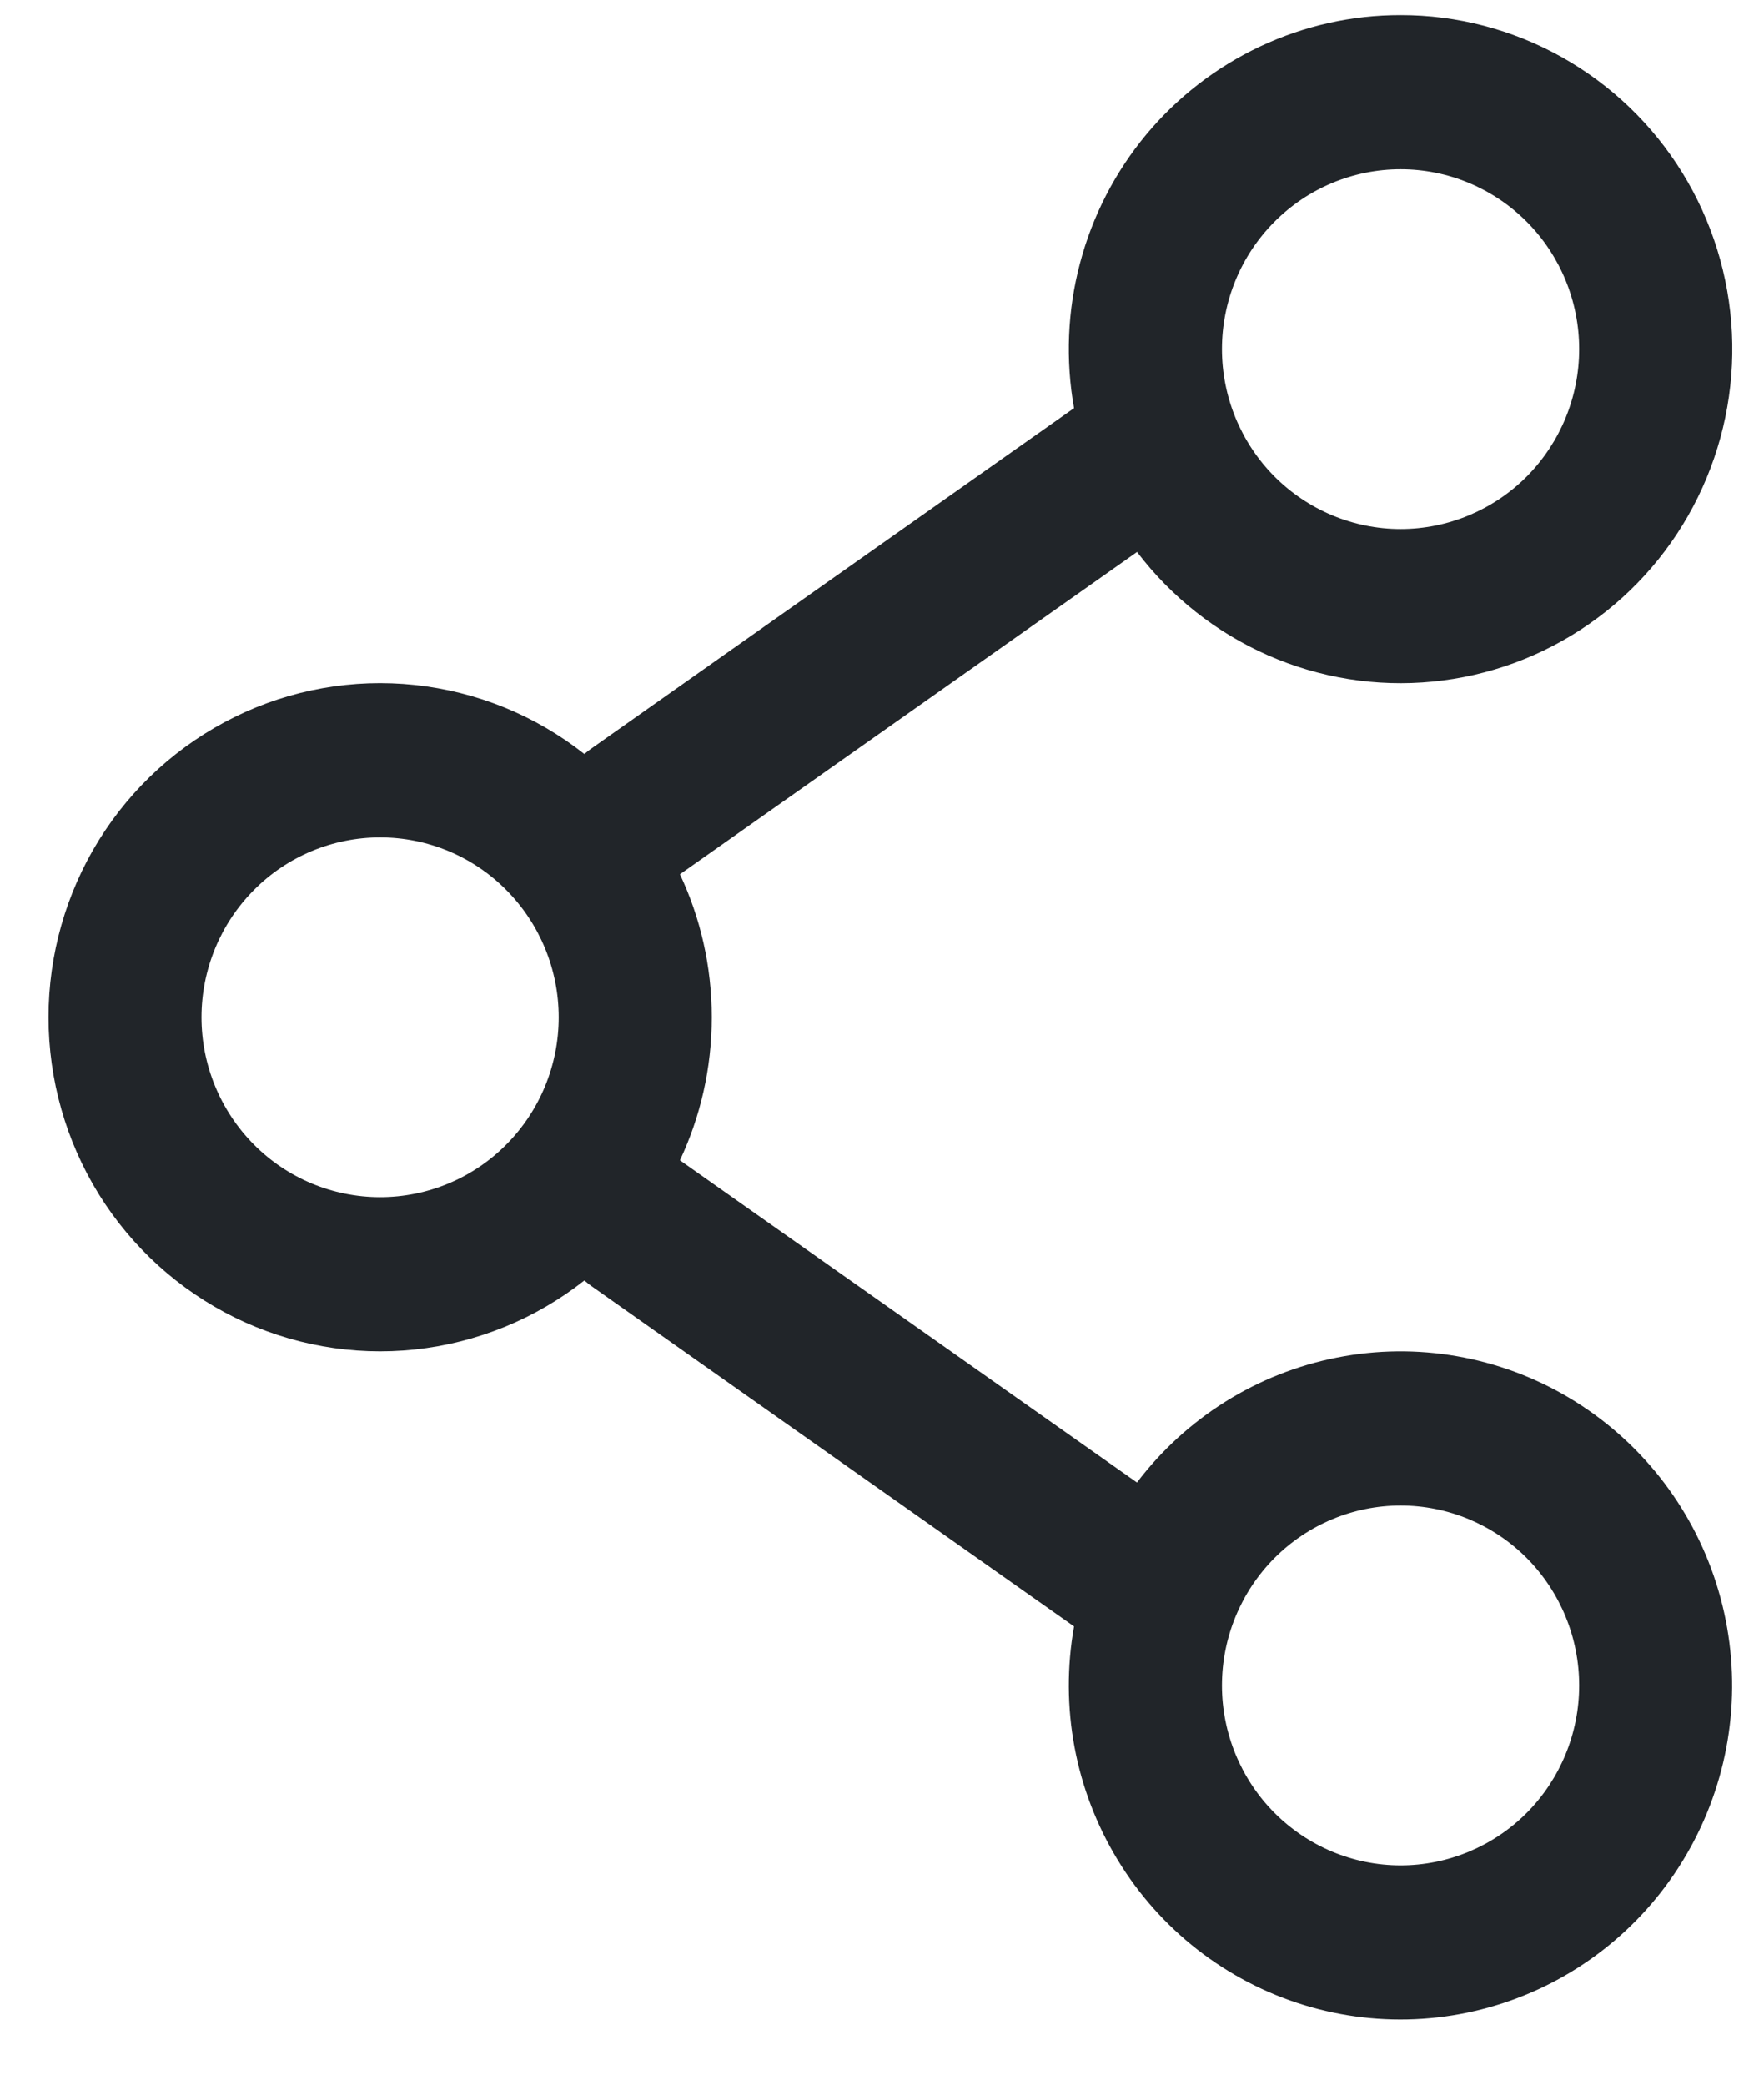 <svg width="22" height="26" viewBox="0 0 22 26" fill="none" xmlns="http://www.w3.org/2000/svg">
<path fill-rule="evenodd" clip-rule="evenodd" d="M17.468 0.188C16.863 0.187 16.265 0.321 15.716 0.579C15.168 0.837 14.682 1.213 14.294 1.68C13.906 2.148 13.624 2.695 13.469 3.285C13.313 3.874 13.288 4.49 13.395 5.09L7.375 9.336C7.345 9.357 7.316 9.38 7.288 9.404C6.678 8.923 5.945 8.625 5.174 8.543C4.403 8.461 3.625 8.599 2.928 8.942C2.232 9.284 1.644 9.816 1.233 10.479C0.823 11.141 0.605 11.906 0.605 12.687C0.605 13.468 0.823 14.233 1.233 14.895C1.644 15.557 2.232 16.09 2.928 16.432C3.625 16.774 4.403 16.913 5.174 16.831C5.945 16.749 6.678 16.451 7.288 15.97C7.316 15.994 7.345 16.017 7.375 16.039L13.395 20.285C13.216 21.289 13.409 22.323 13.937 23.193C14.464 24.063 15.29 24.708 16.259 25.006C17.227 25.304 18.269 25.233 19.189 24.809C20.11 24.384 20.843 23.634 21.251 22.701C21.66 21.768 21.714 20.717 21.404 19.746C21.095 18.776 20.442 17.953 19.571 17.434C18.7 16.915 17.67 16.736 16.677 16.931C15.683 17.125 14.795 17.68 14.18 18.49L8.48 14.471C8.734 13.93 8.877 13.326 8.877 12.688C8.877 12.049 8.734 11.444 8.48 10.904L14.181 6.884C14.609 7.447 15.171 7.891 15.816 8.174C16.461 8.457 17.167 8.57 17.867 8.501C18.568 8.433 19.239 8.186 19.818 7.783C20.397 7.381 20.865 6.836 21.176 6.201C21.488 5.565 21.634 4.86 21.6 4.153C21.566 3.445 21.353 2.757 20.982 2.155C20.611 1.553 20.093 1.057 19.478 0.712C18.863 0.368 18.171 0.187 17.468 0.188ZM15.24 4.354C15.24 3.759 15.475 3.188 15.893 2.768C16.311 2.347 16.877 2.111 17.468 2.111C18.058 2.111 18.625 2.347 19.043 2.768C19.46 3.188 19.695 3.759 19.695 4.354C19.695 4.949 19.46 5.52 19.043 5.941C18.625 6.361 18.058 6.598 17.468 6.598C16.877 6.598 16.311 6.361 15.893 5.941C15.475 5.52 15.24 4.949 15.24 4.354ZM4.741 10.444C4.15 10.444 3.583 10.68 3.166 11.101C2.748 11.522 2.513 12.093 2.513 12.688C2.513 13.283 2.748 13.853 3.166 14.274C3.583 14.695 4.15 14.931 4.741 14.931C5.331 14.931 5.898 14.695 6.315 14.274C6.733 13.853 6.968 13.283 6.968 12.688C6.968 12.093 6.733 11.522 6.315 11.101C5.898 10.68 5.331 10.444 4.741 10.444ZM17.468 18.777C16.877 18.777 16.311 19.014 15.893 19.434C15.475 19.855 15.24 20.426 15.24 21.021C15.24 21.616 15.475 22.187 15.893 22.608C16.311 23.028 16.877 23.265 17.468 23.265C18.058 23.265 18.625 23.028 19.043 22.608C19.46 22.187 19.695 21.616 19.695 21.021C19.695 20.426 19.46 19.855 19.043 19.434C18.625 19.014 18.058 18.777 17.468 18.777Z" fill="#212529"/>
</svg>
